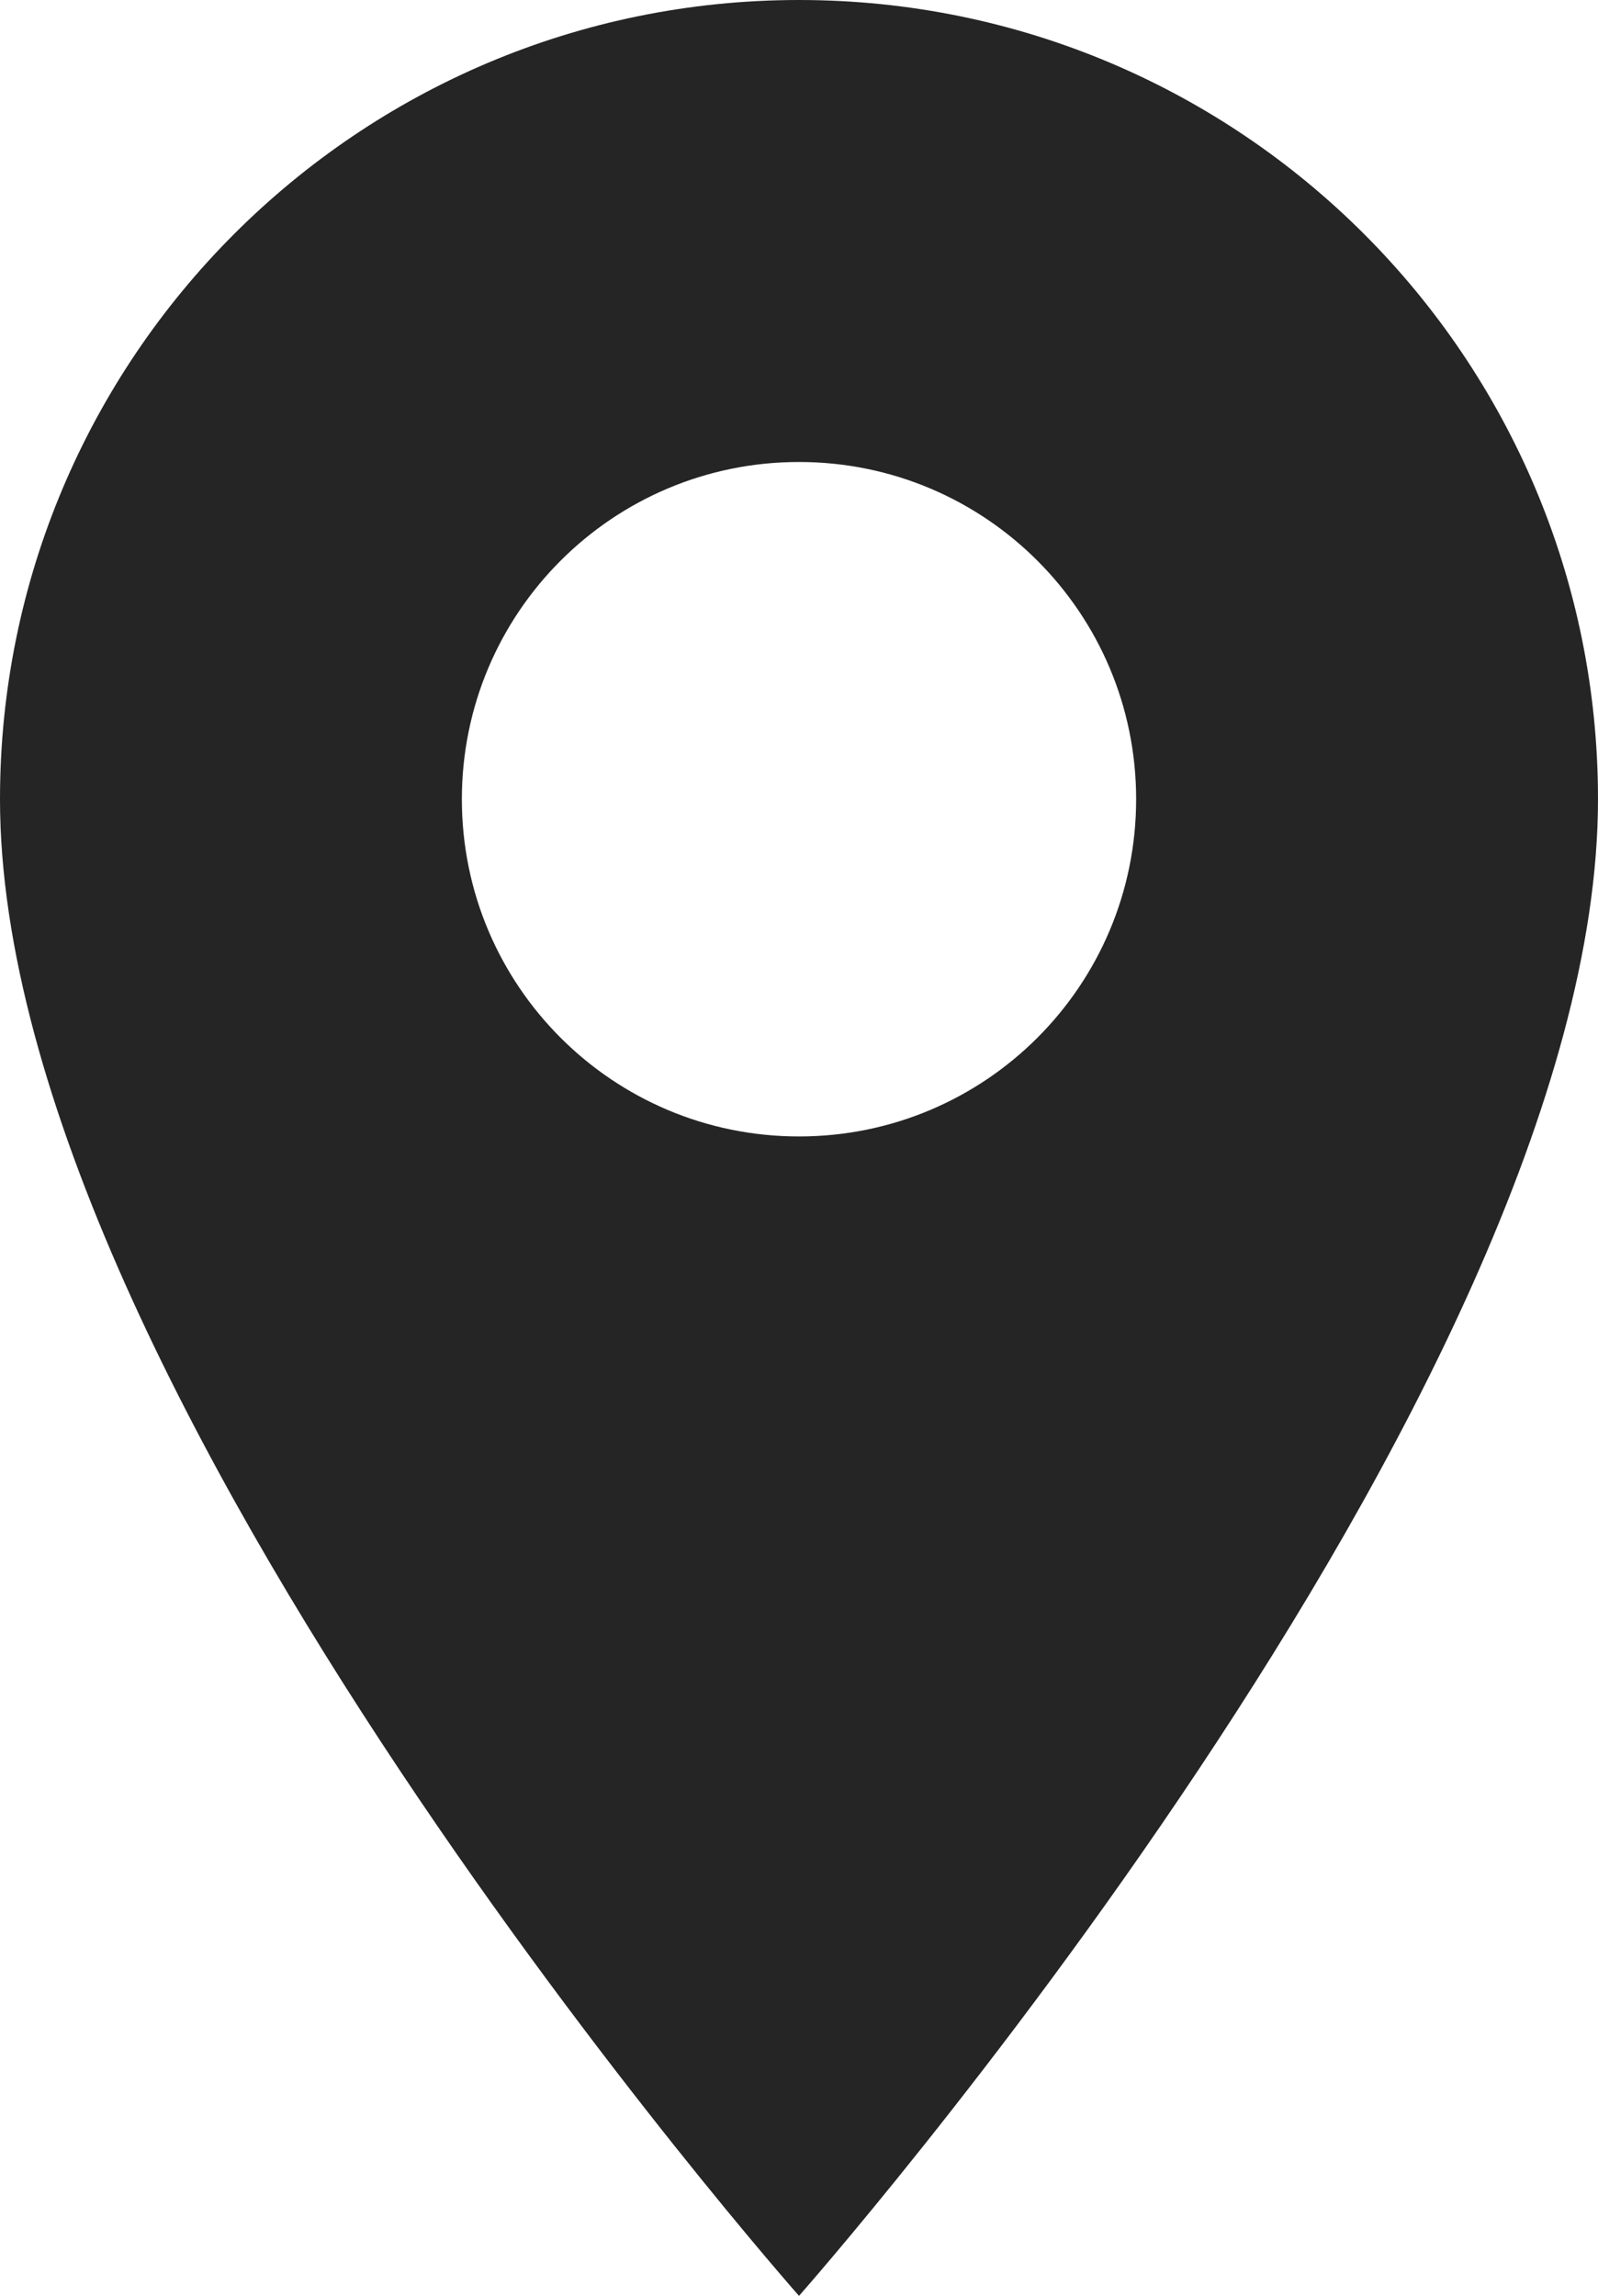<?xml version="1.0" encoding="utf-8"?>
<!-- Generator: Adobe Illustrator 19.1.1, SVG Export Plug-In . SVG Version: 6.00 Build 0)  -->
<svg version="1.1" id="Isolation_Mode" xmlns="http://www.w3.org/2000/svg" xmlns:xlink="http://www.w3.org/1999/xlink" x="0px"
	 y="0px" viewBox="-1766.6 487.2 306.2 439.8" style="enable-background:new -1766.6 487.2 306.2 439.8;" xml:space="preserve">
<style type="text/css">
	.st0{fill:#252525;}
</style>
<path class="st0" d="M-1613.5,487.2c-84.6,0-153.1,68.6-153.1,153.1c0,113.6,153.1,286.7,153.1,286.7s153.1-173.2,153.1-286.7
	C-1460.4,555.7-1528.9,487.2-1613.5,487.2z M-1613.5,704.9c-35.7,0-64.6-28.9-64.6-64.6s28.9-64.6,64.6-64.6s64.6,28.9,64.6,64.6
	S-1577.8,704.9-1613.5,704.9z"/>
</svg>
